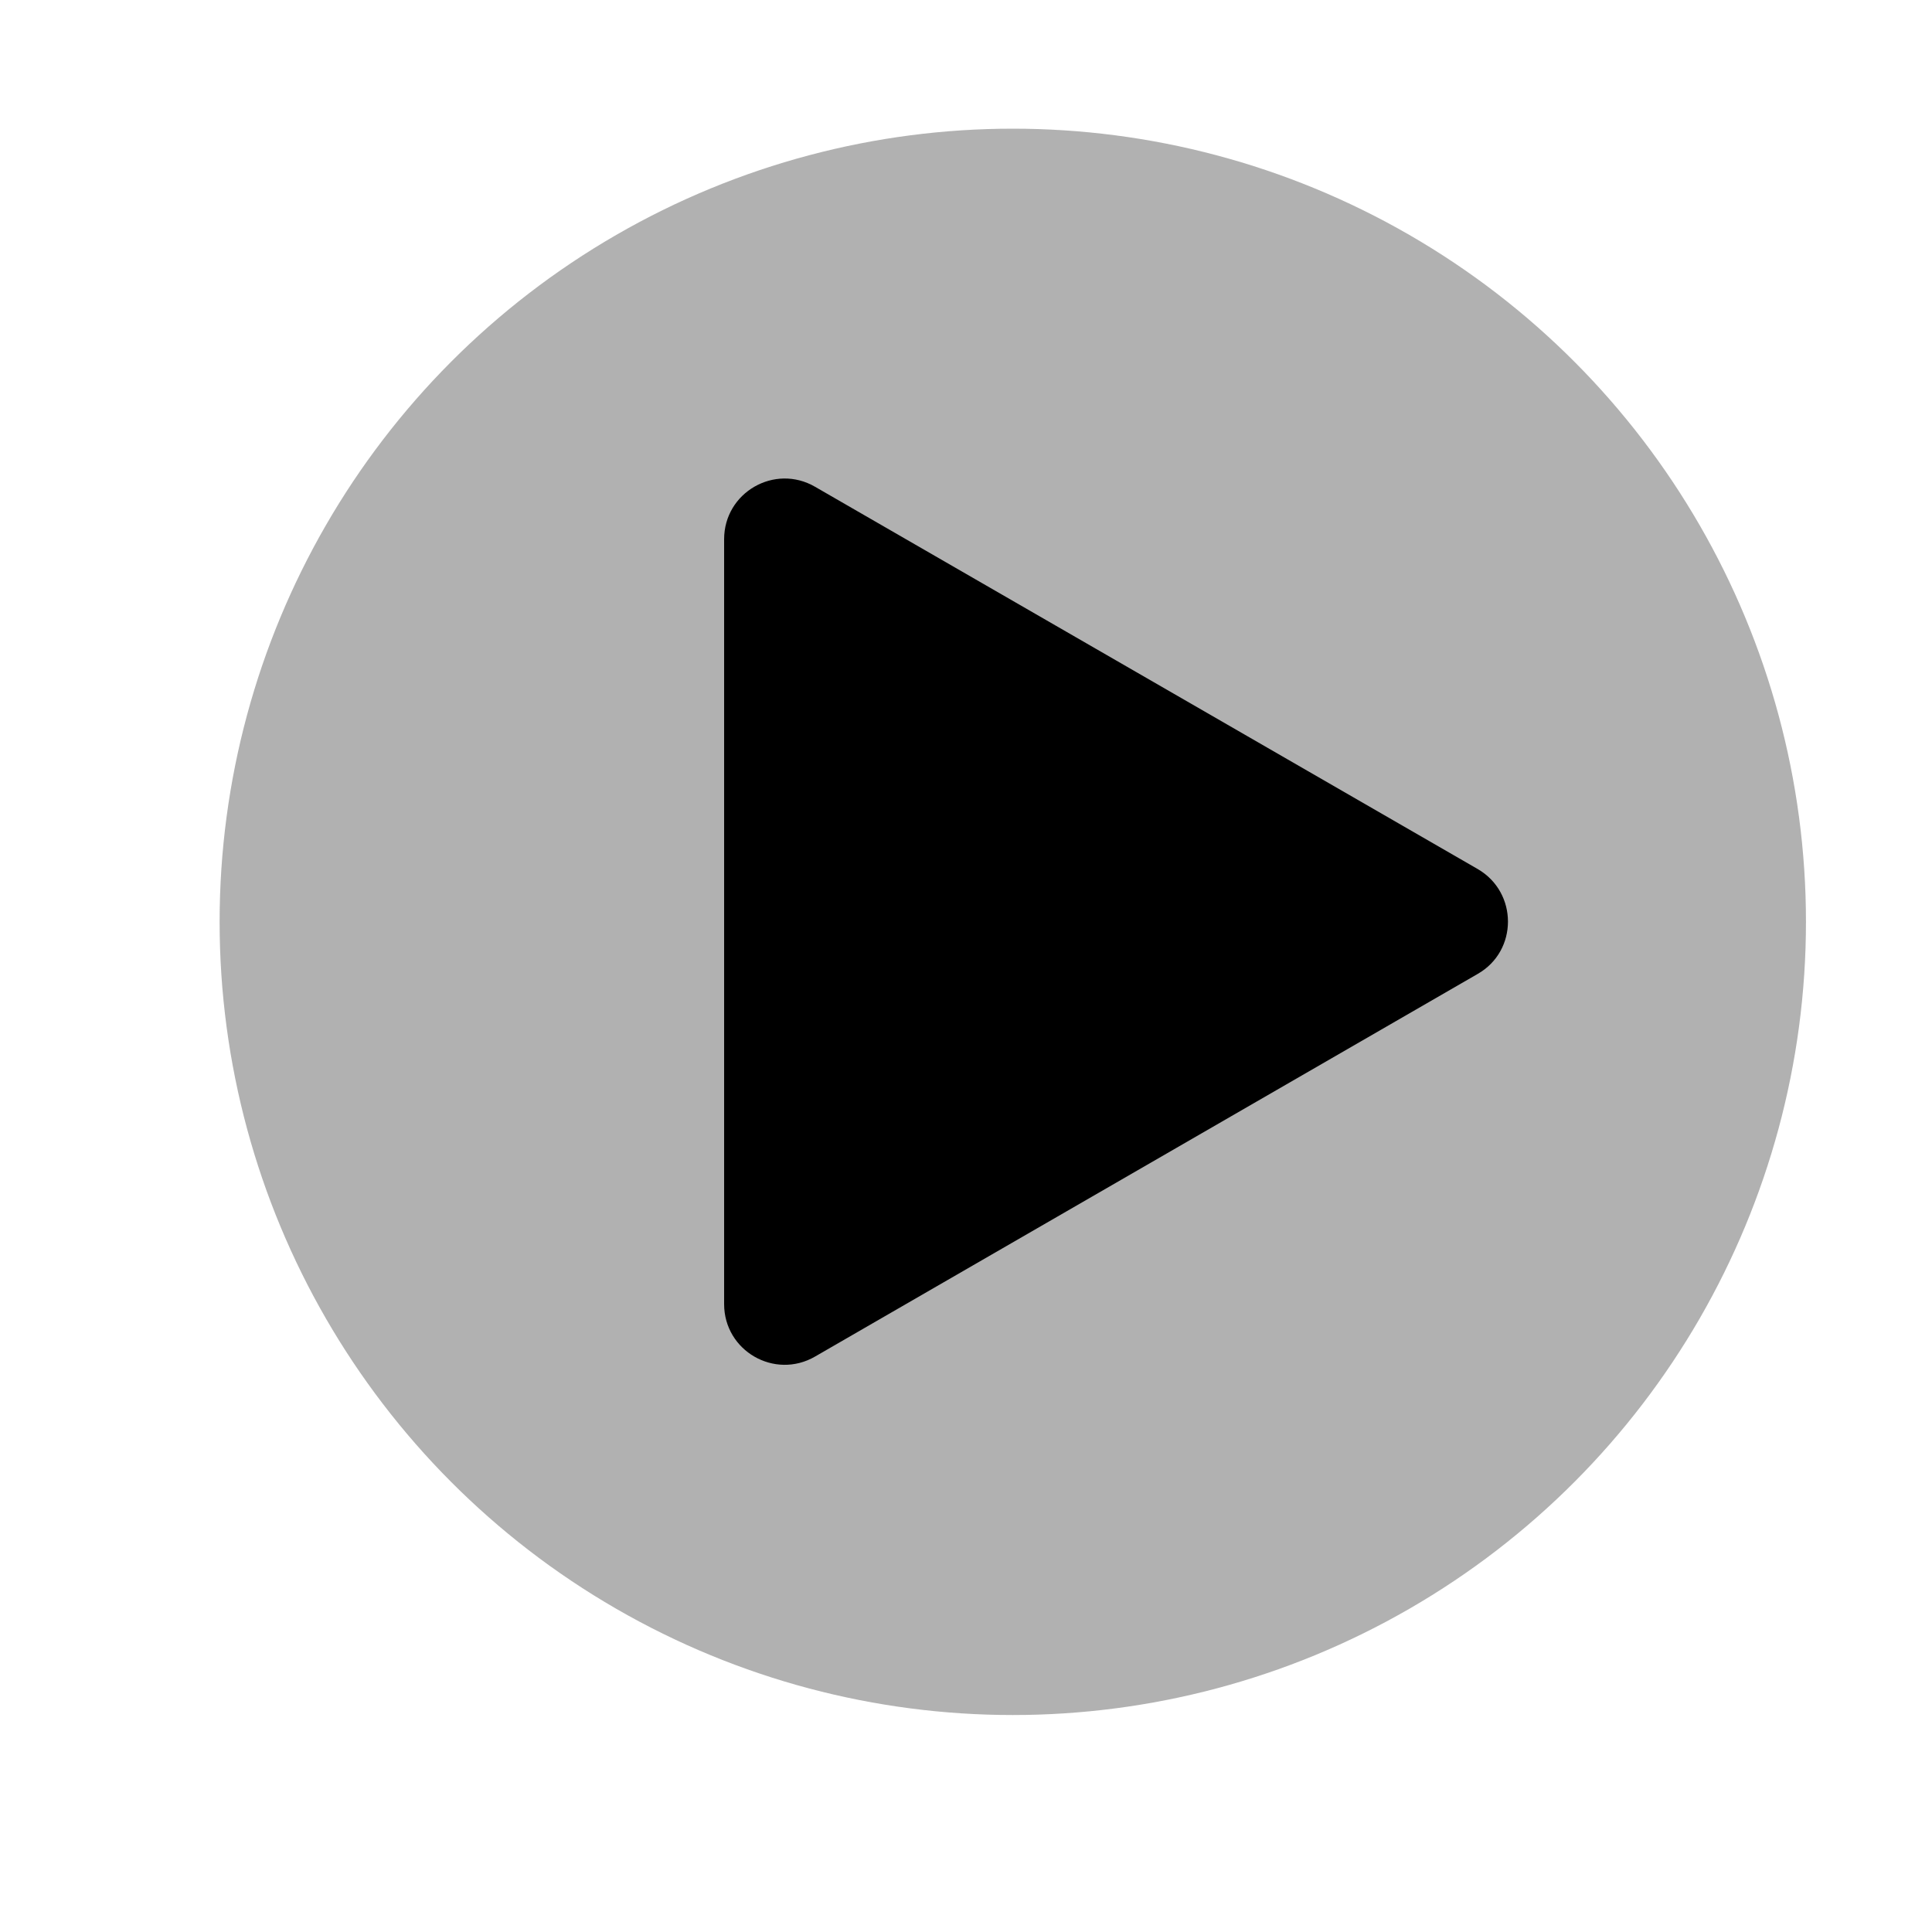 <?xml version="1.0" encoding="utf-8"?>
<!-- Generator: Adobe Illustrator 23.0.5, SVG Export Plug-In . SVG Version: 6.00 Build 0)  -->
<svg version="1.1" id="Layer_1" xmlns="http://www.w3.org/2000/svg" xmlns:xlink="http://www.w3.org/1999/xlink" x="0px" y="0px"
	 viewBox="0 0 512 512" style="enable-background:new 0 0 512 512;" xml:space="preserve">
<style type="text/css">
	.st0{opacity:0.85;fill:#A3A3A3;}
</style>
<circle class="st0" cx="268.4" cy="244.3" r="210.2"/>
<path d="M391.6,230.3L216,129c-10.7-6.2-24.1,1.5-24.1,13.9v202.7c0,12.4,13.4,20.1,24.1,13.9l175.6-101.4
	C402.3,252,402.3,236.5,391.6,230.3z"/>
</svg>
